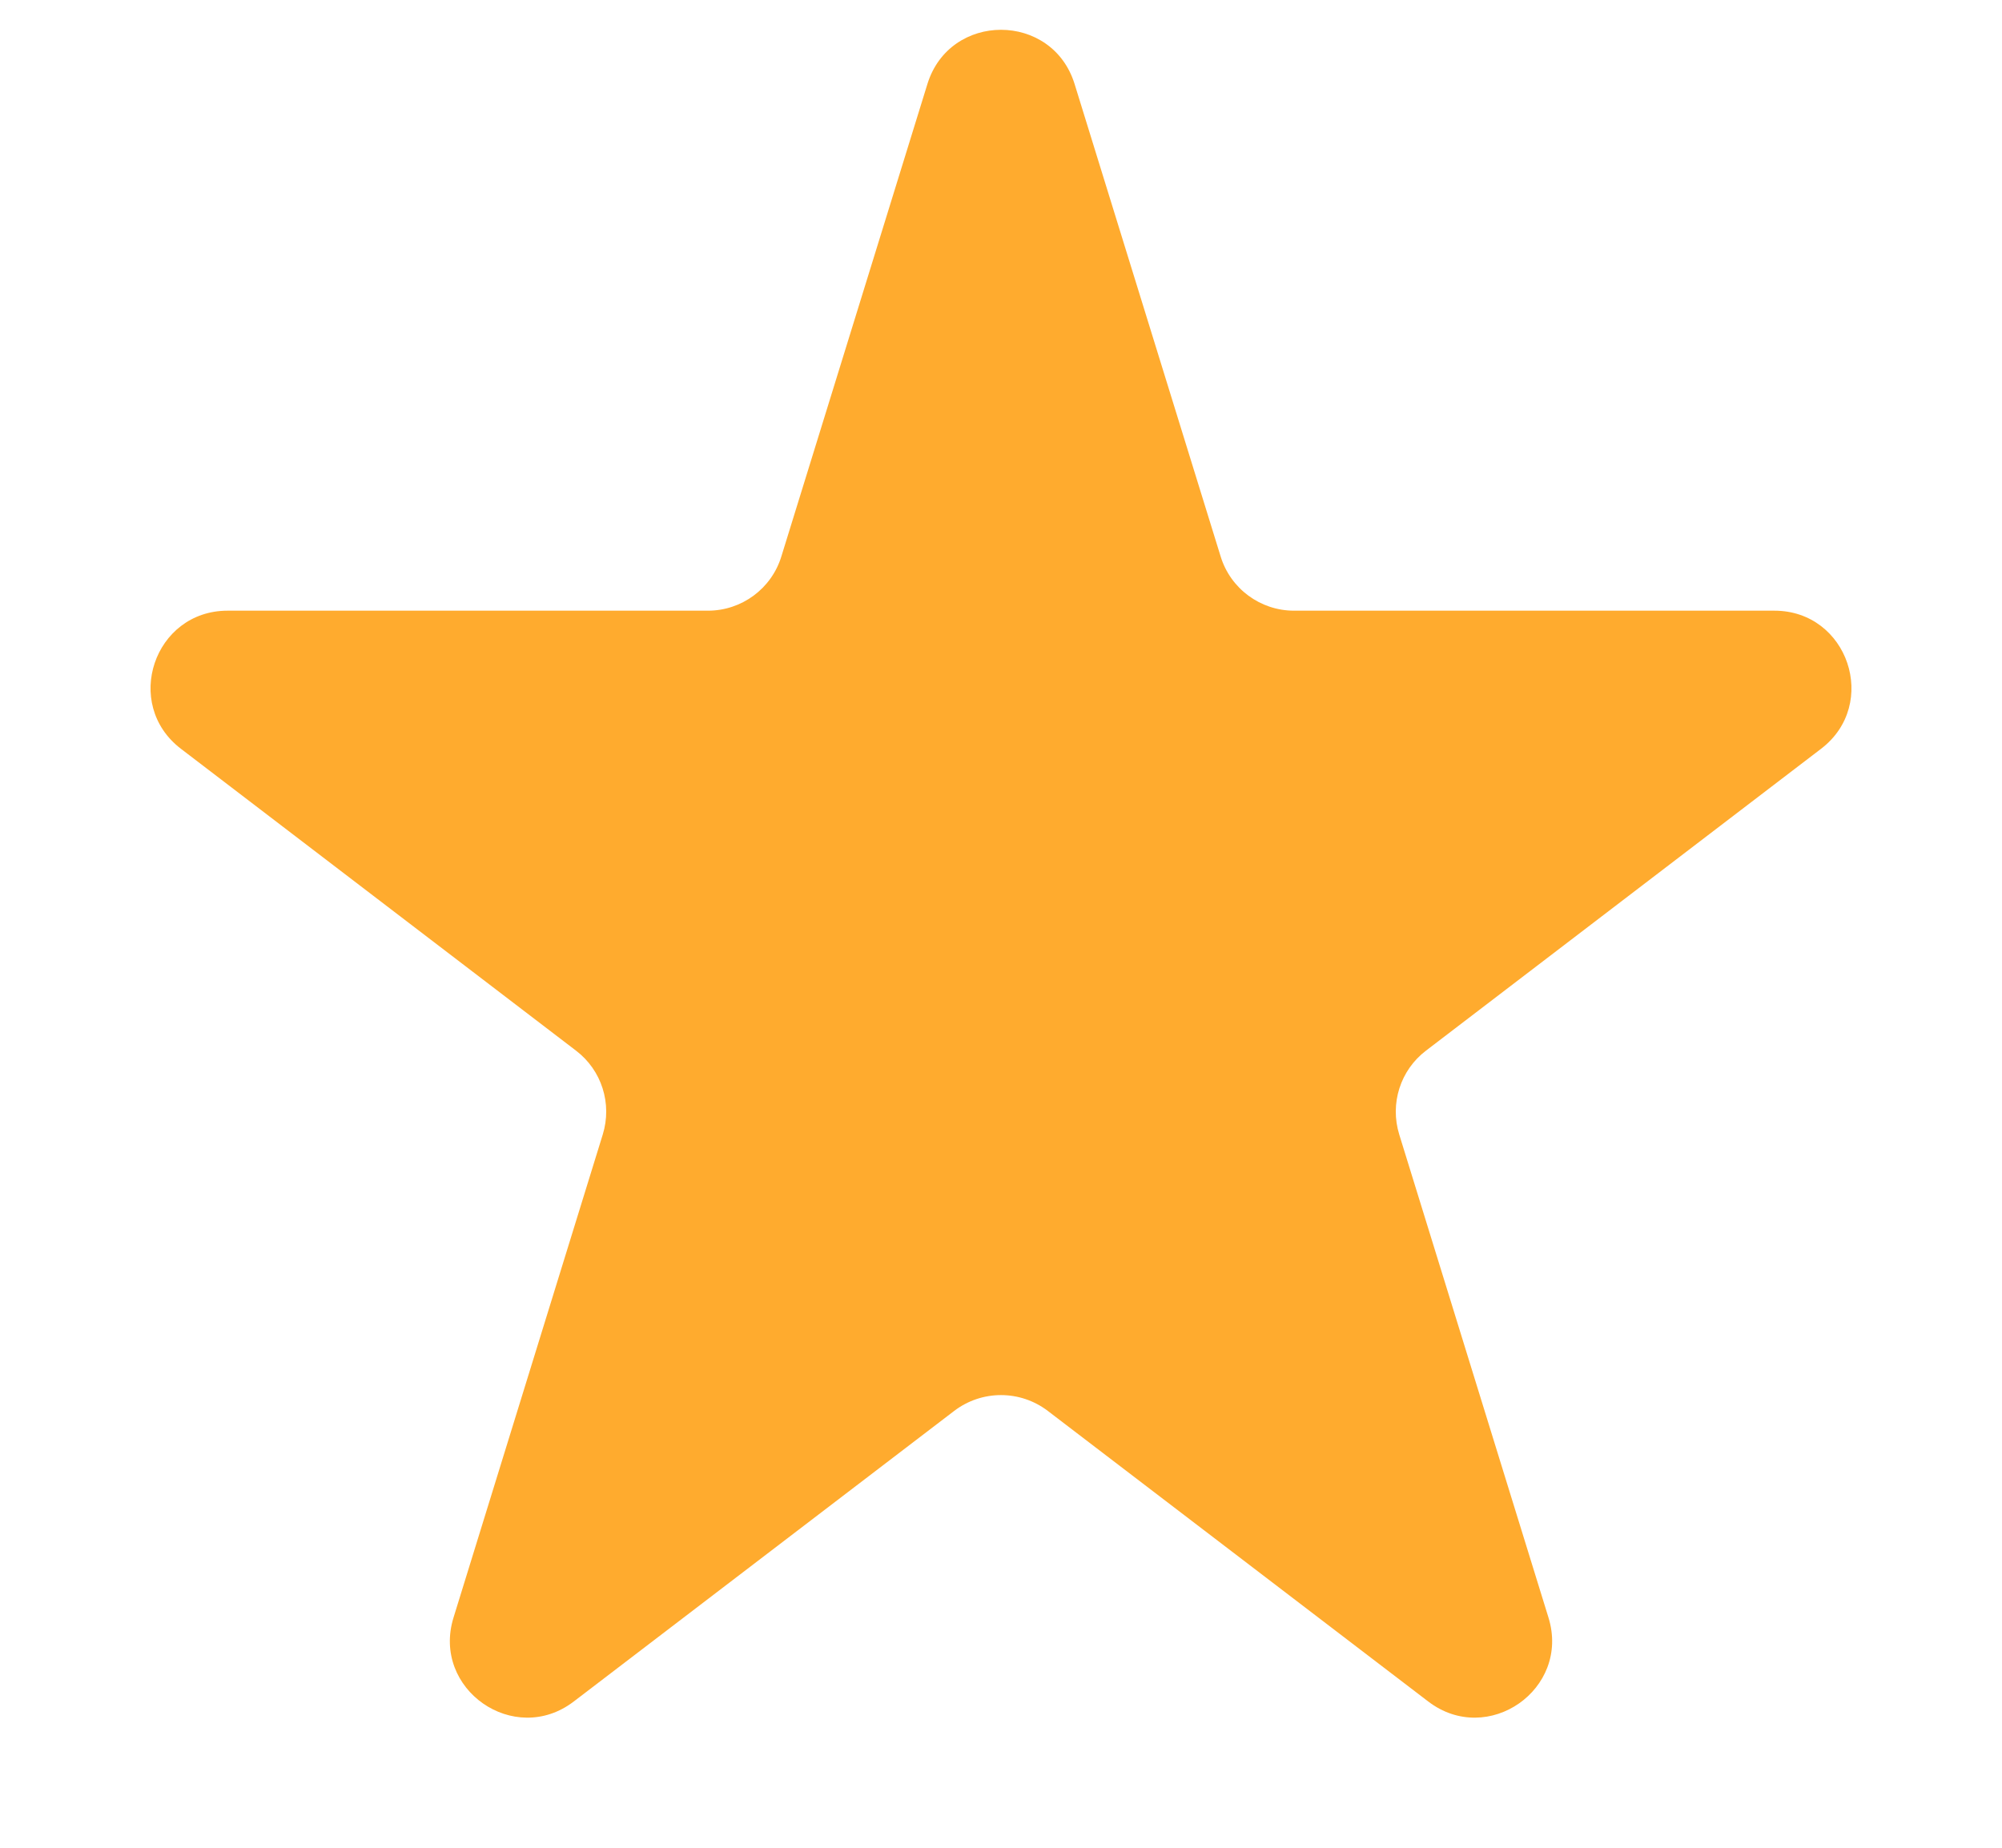 <svg width="13" height="12" viewBox="0 0 13 12" fill="none" xmlns="http://www.w3.org/2000/svg">
<path d="M6.022 0.546C6.167 0.076 6.833 0.076 6.978 0.546L7.926 3.613C7.99 3.823 8.184 3.966 8.403 3.966H11.522C12 3.966 12.205 4.573 11.825 4.863L9.26 6.823C9.093 6.95 9.024 7.167 9.086 7.368L10.055 10.505C10.199 10.97 9.661 11.346 9.274 11.05L6.804 9.163C6.624 9.026 6.376 9.026 6.196 9.163L3.726 11.05C3.339 11.346 2.801 10.97 2.945 10.505L3.914 7.368C3.976 7.167 3.907 6.95 3.74 6.823L1.175 4.863C0.795 4.573 1 3.966 1.478 3.966H4.597C4.816 3.966 5.01 3.823 5.074 3.613L6.022 0.546Z" fill="#FFAB2E"/>
</svg>
